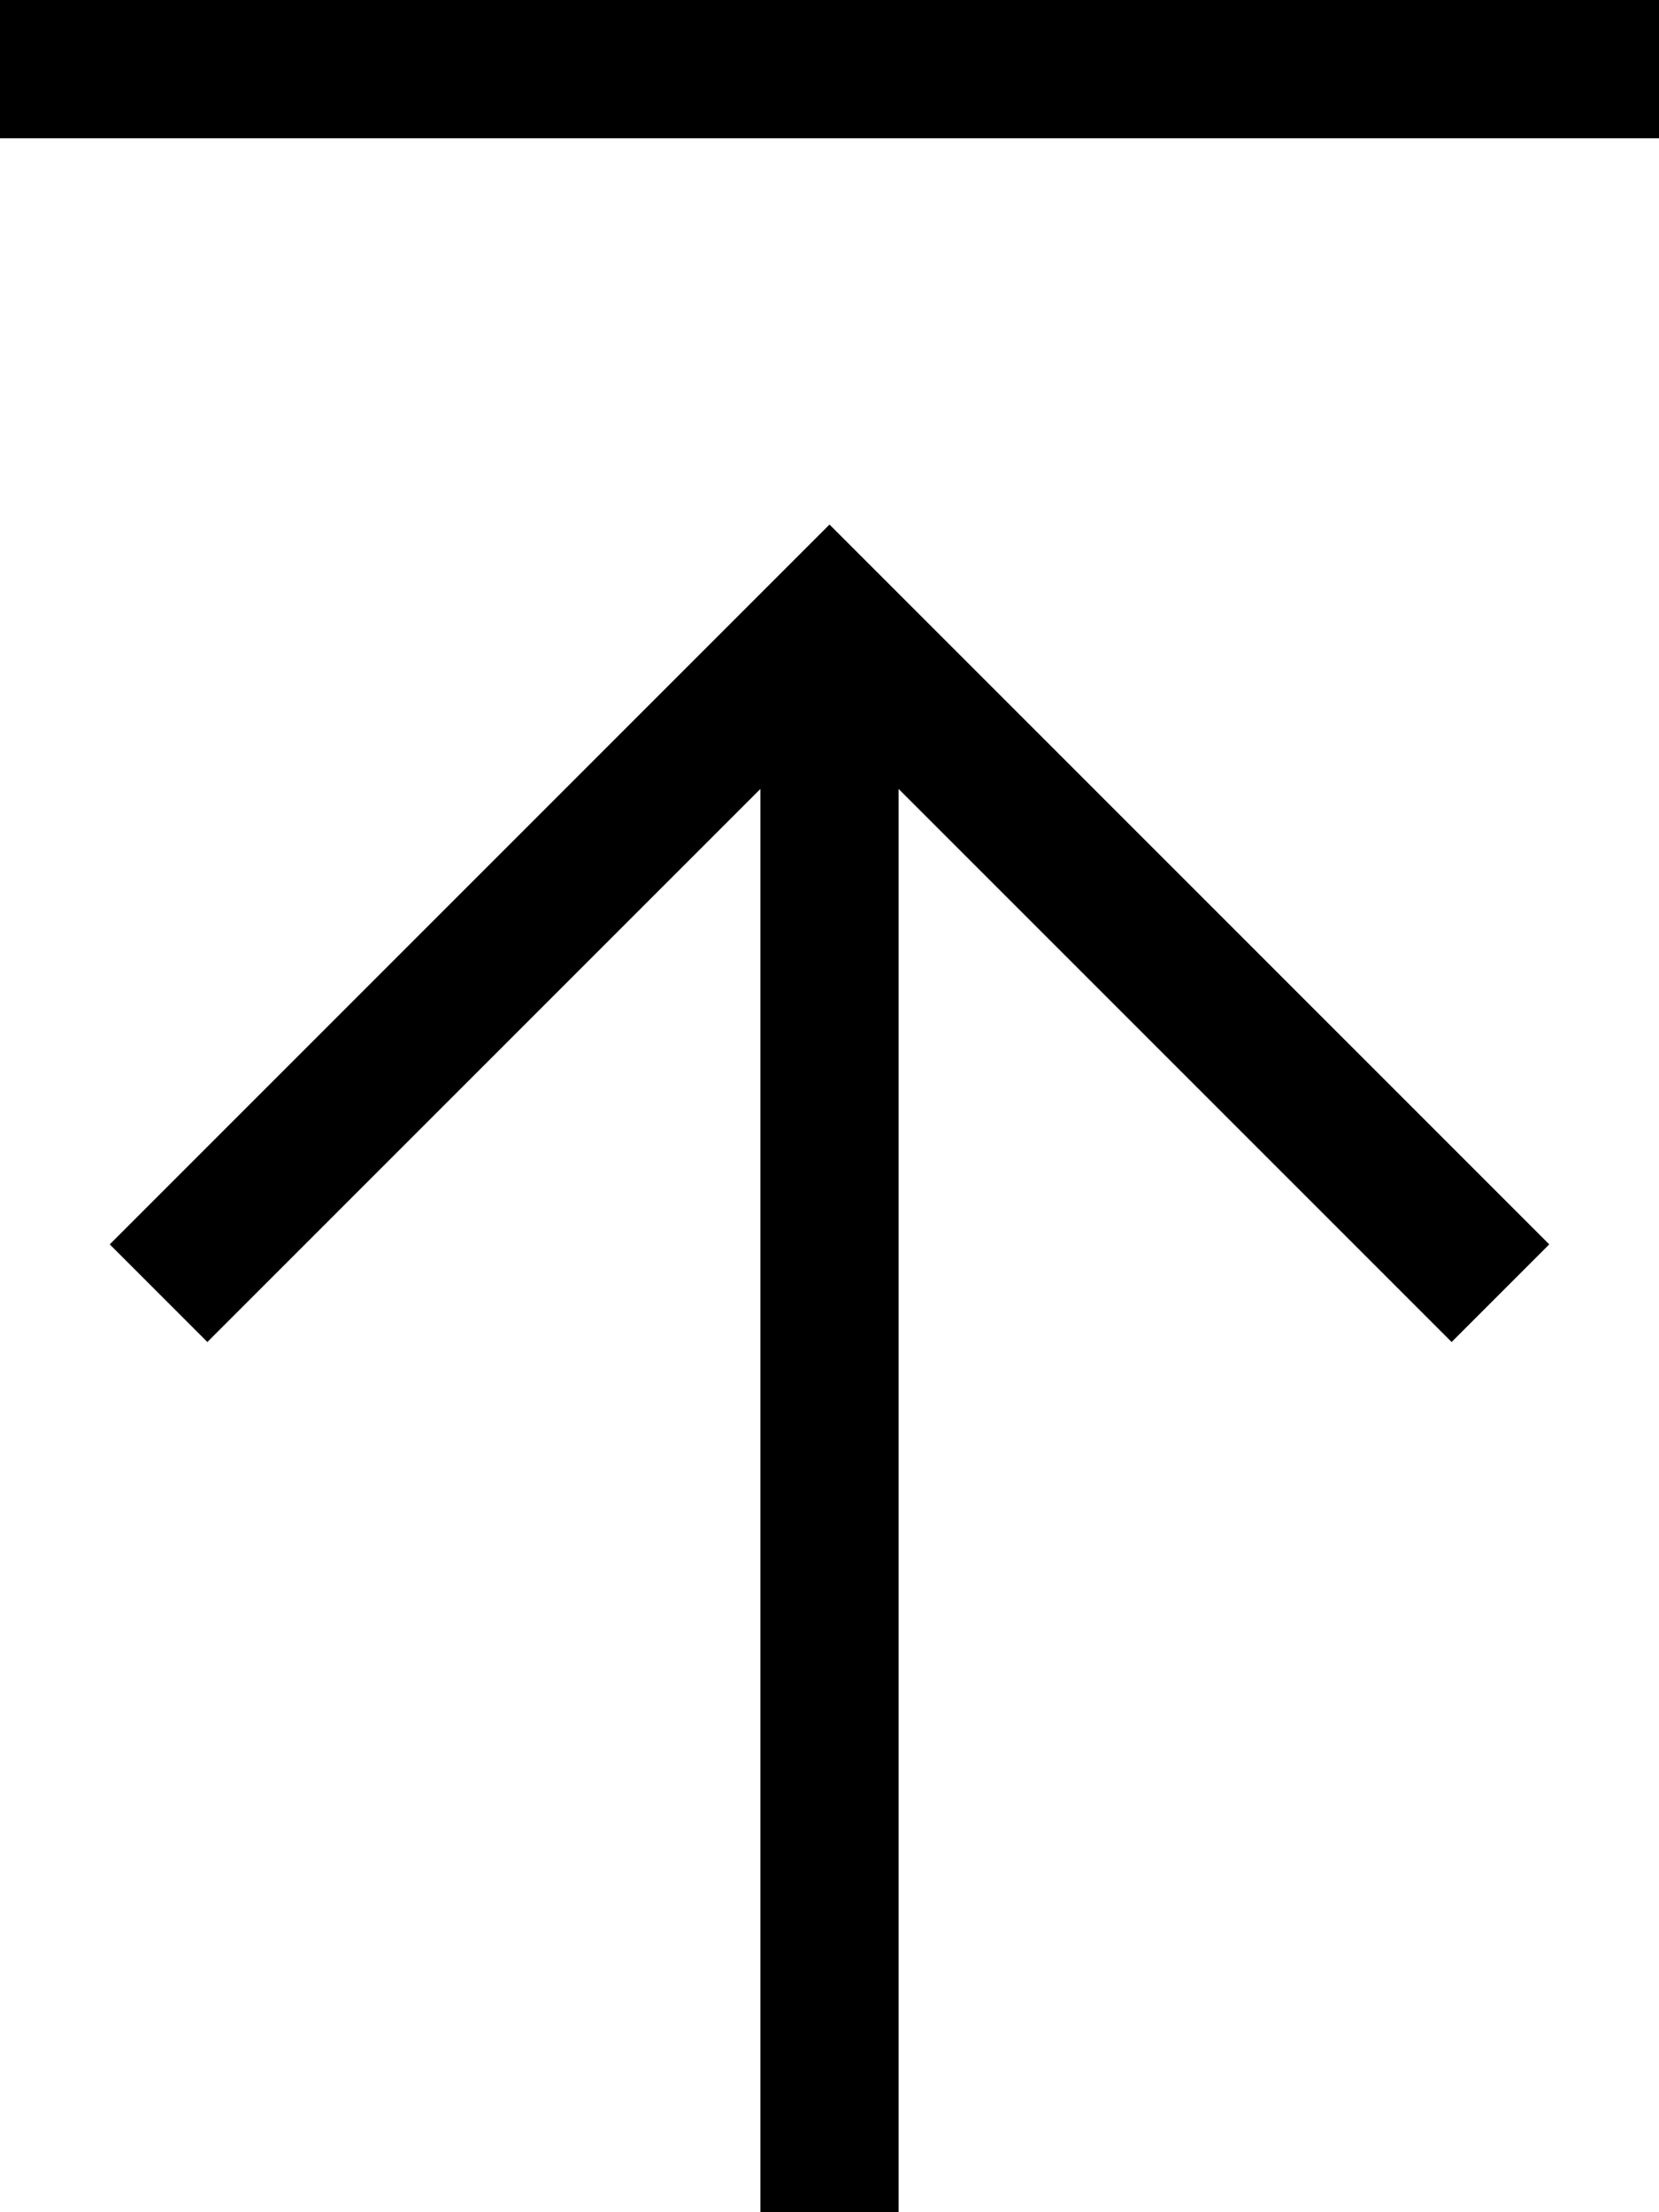 <svg fill="currentColor" xmlns="http://www.w3.org/2000/svg" viewBox="0 0 384 512"><!--! Font Awesome Pro 7.0.1 by @fontawesome - https://fontawesome.com License - https://fontawesome.com/license (Commercial License) Copyright 2025 Fonticons, Inc. --><path fill="currentColor" d="M16 0L0 0 0 32 384 32 384 0 16 0zM203.3 132.7l-11.3-11.3-11.3 11.3-144 144-11.3 11.3 22.6 22.6 11.3-11.3 116.7-116.7 0 329.4 32 0 0-329.4 116.7 116.7 11.3 11.3 22.6-22.6-11.3-11.3-144-144z"/></svg>